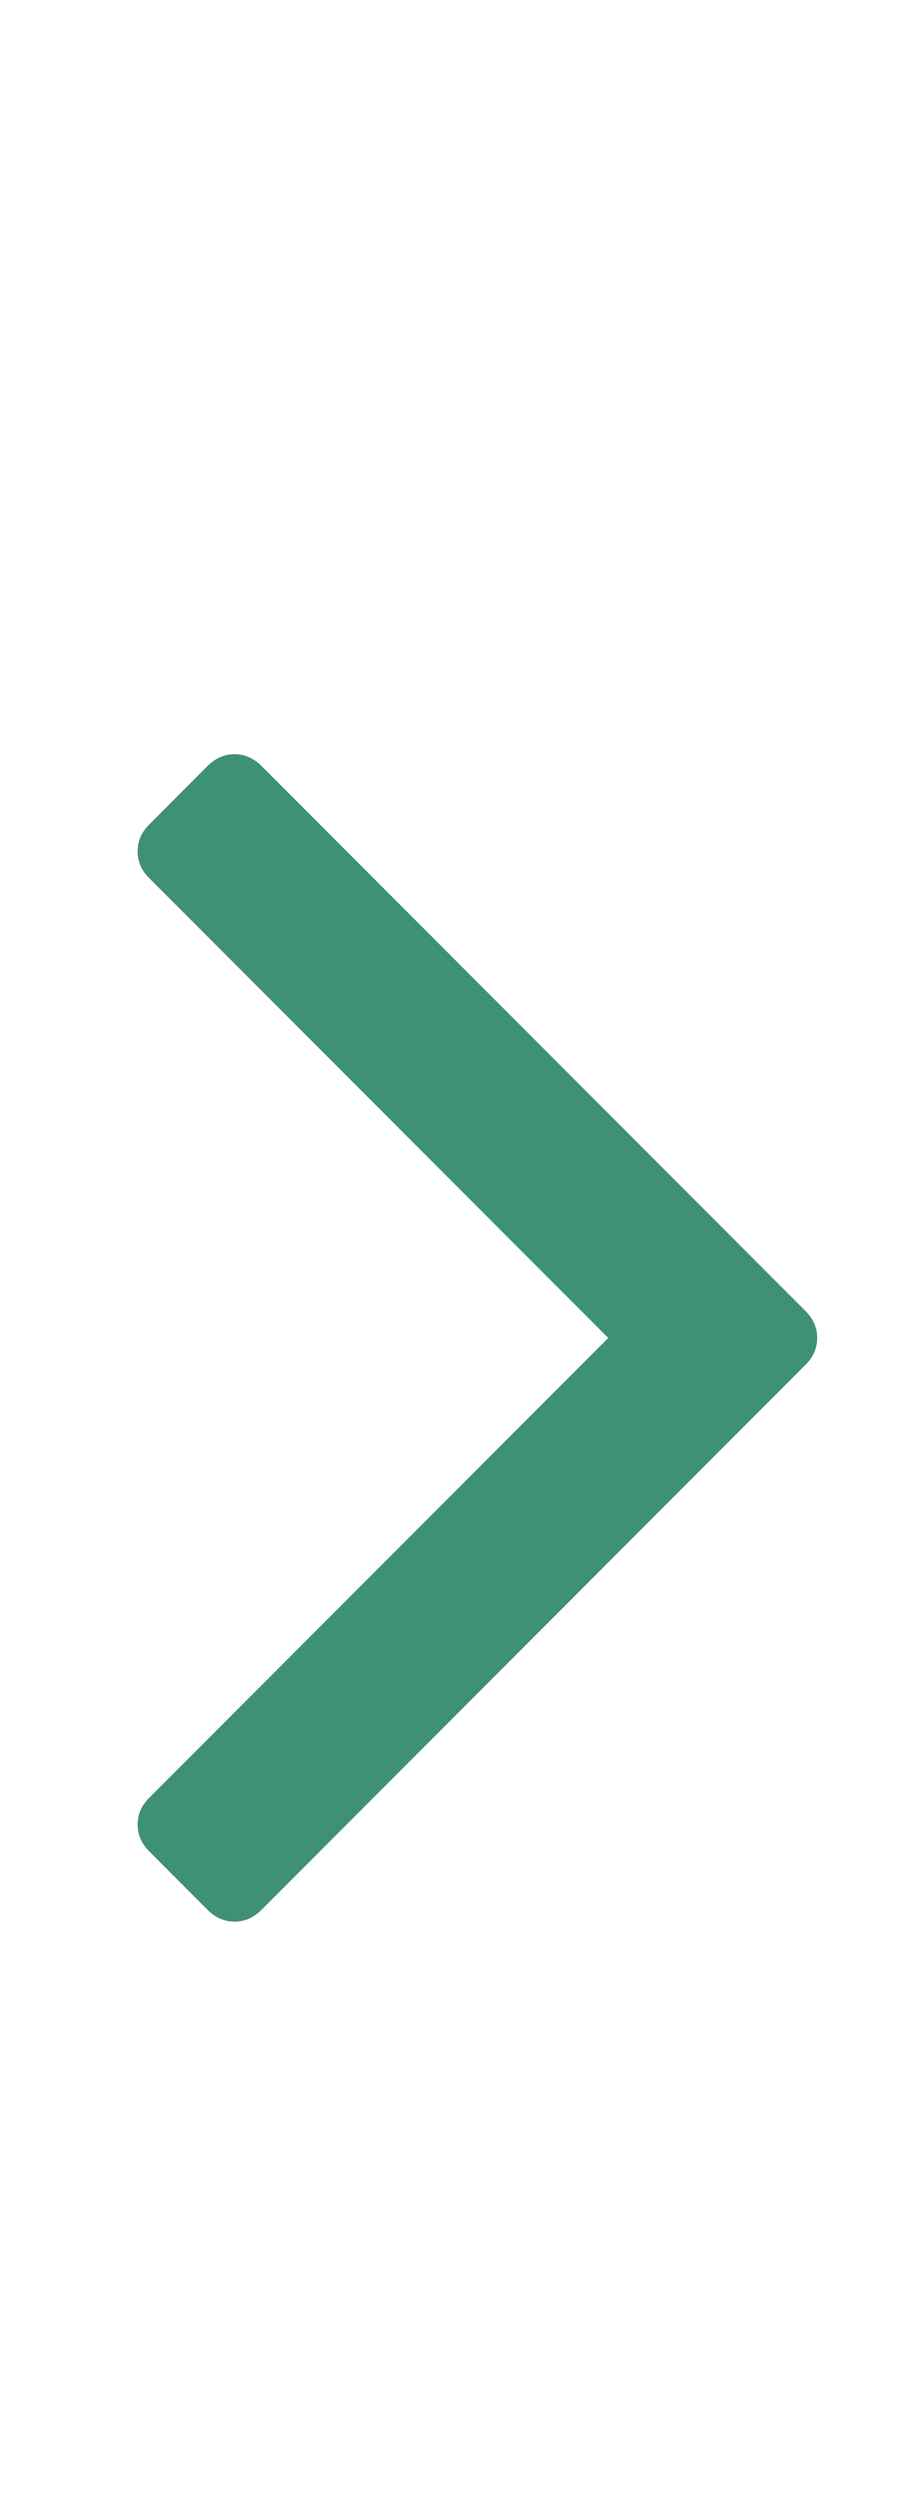 <svg width="7" height="19" viewBox="0 0 7 19" fill="none" xmlns="http://www.w3.org/2000/svg">
<path d="M6.122 9.964C6.182 10.024 6.211 10.092 6.211 10.169C6.211 10.246 6.182 10.314 6.122 10.373L1.987 14.516C1.927 14.576 1.859 14.605 1.783 14.605C1.706 14.605 1.638 14.576 1.578 14.516L1.135 14.072C1.075 14.013 1.046 13.944 1.046 13.867C1.046 13.79 1.075 13.722 1.135 13.663L4.623 10.169L1.135 6.675C1.075 6.616 1.046 6.547 1.046 6.47C1.046 6.393 1.075 6.325 1.135 6.266L1.578 5.821C1.638 5.762 1.706 5.732 1.783 5.732C1.859 5.732 1.927 5.762 1.987 5.821L6.122 9.964Z" fill="#3E9172"/>
</svg>
